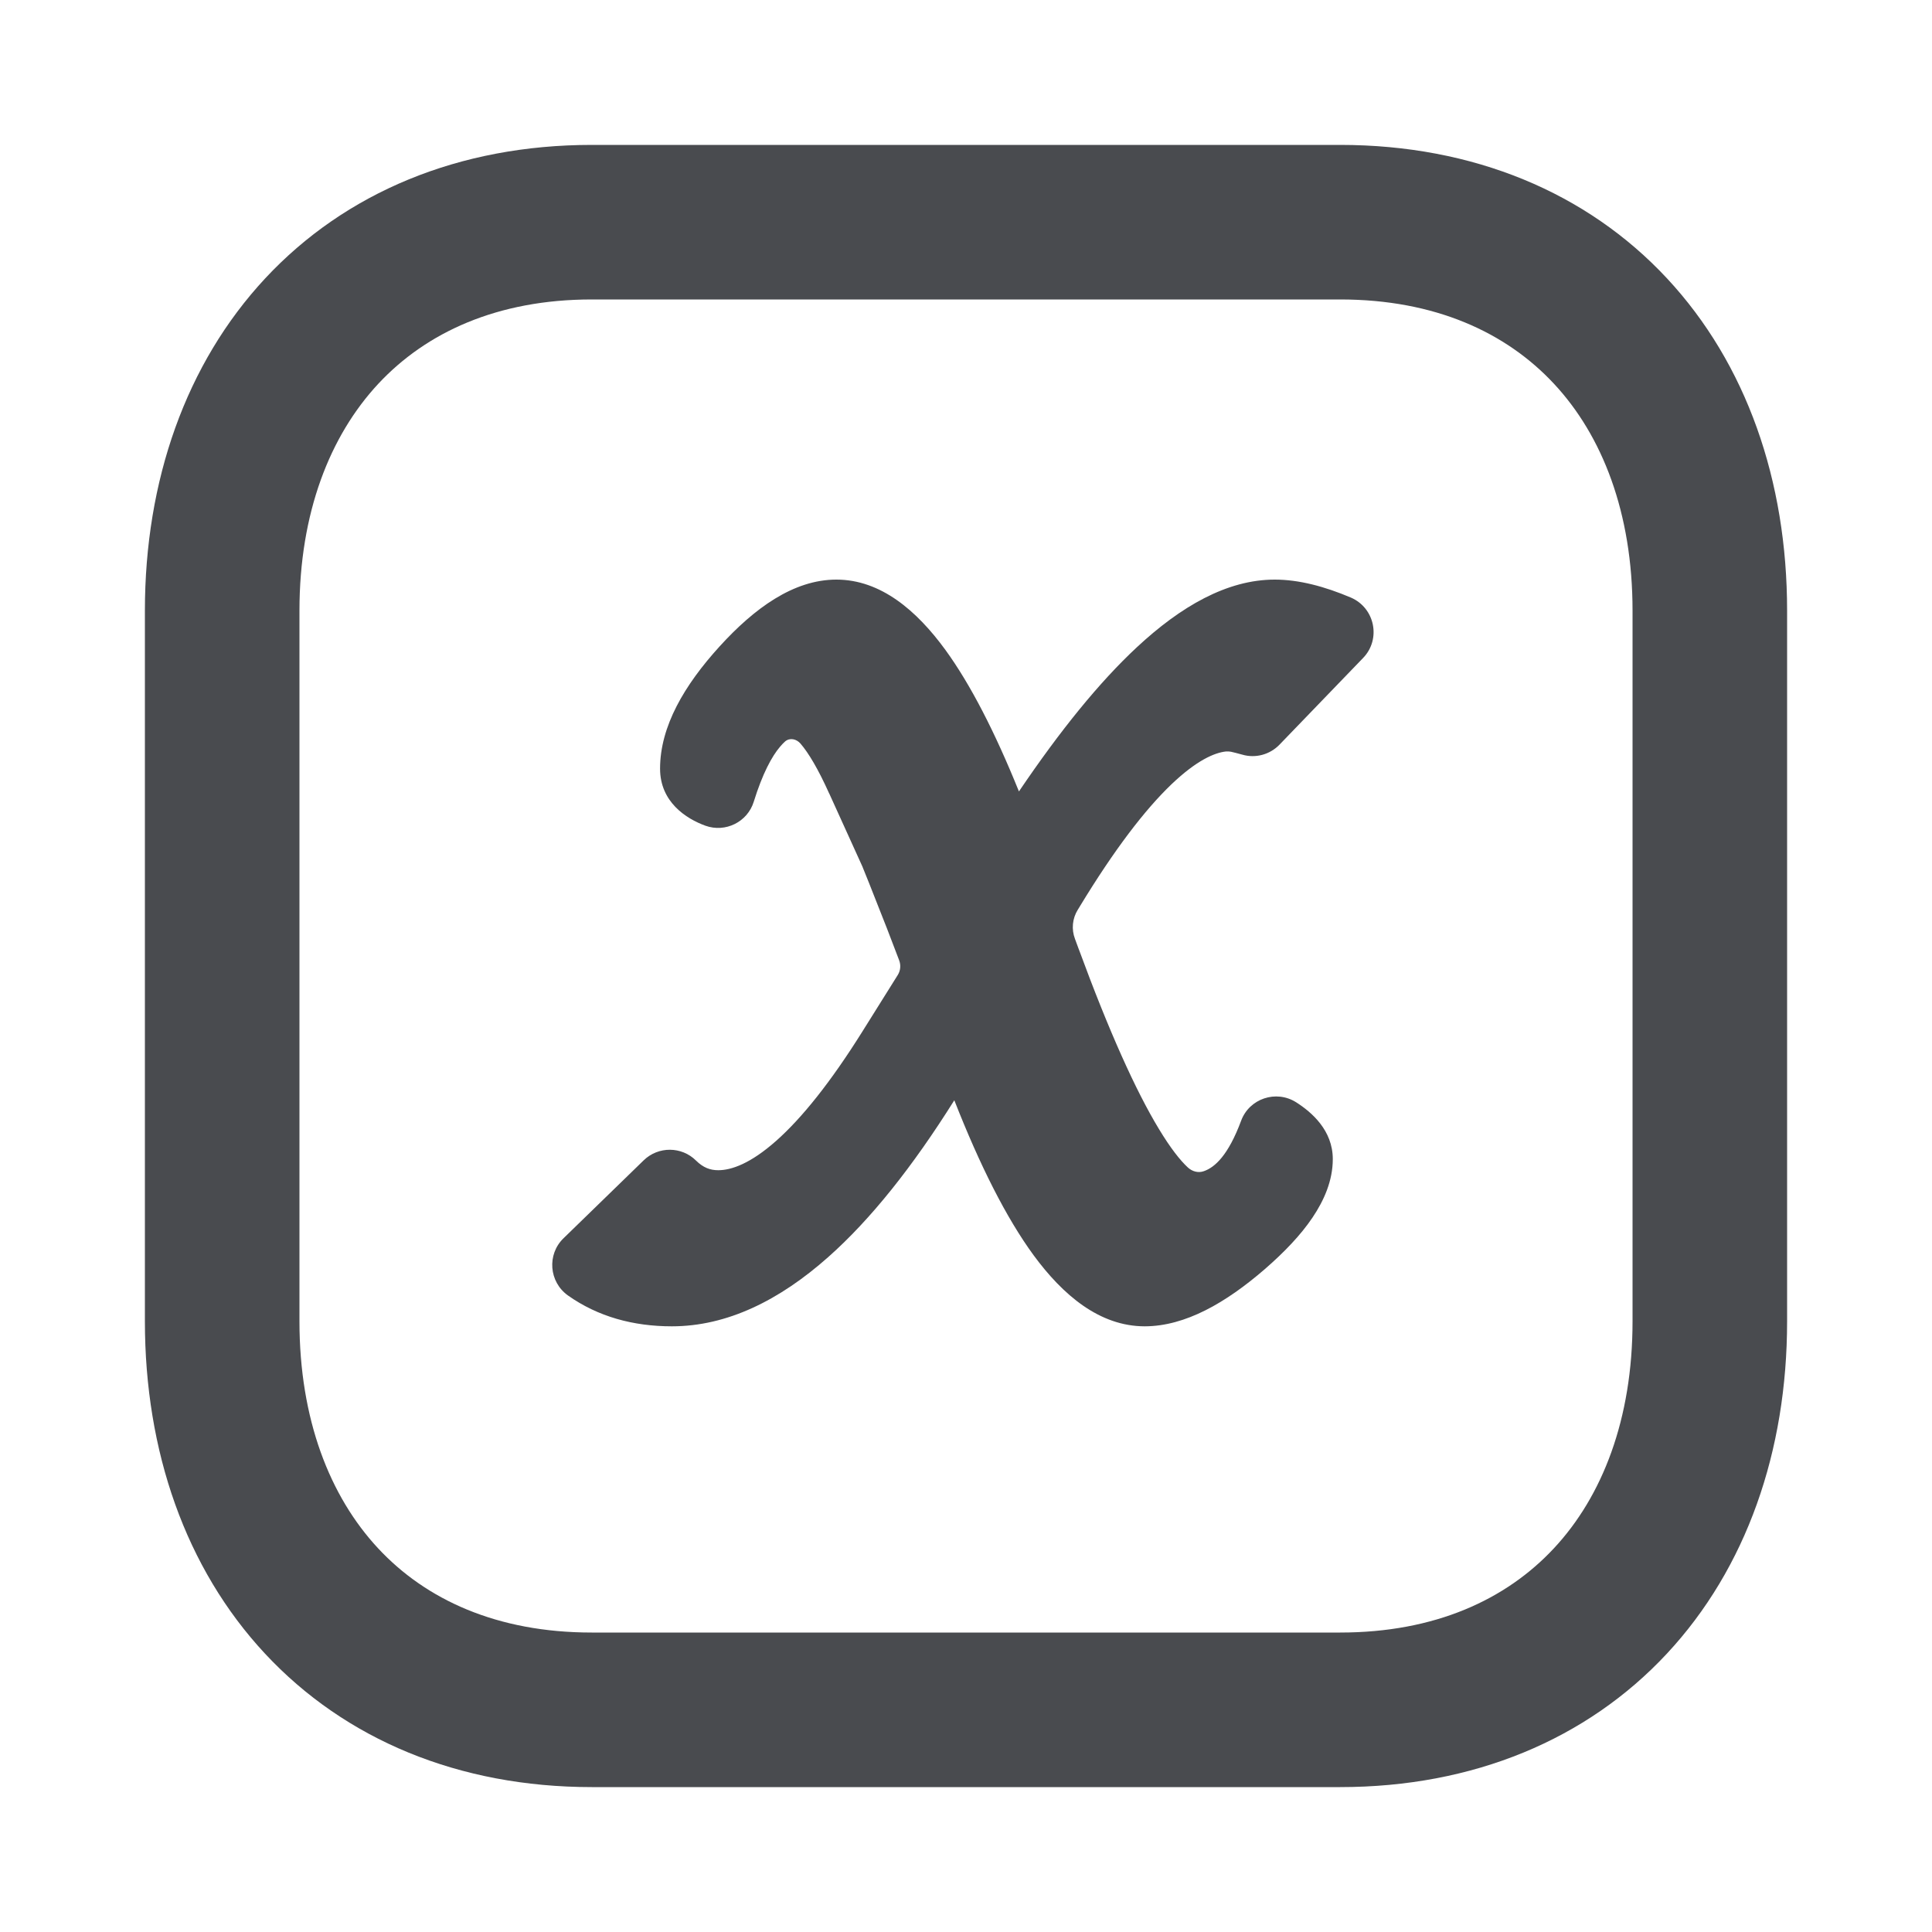 <svg width="80" height="80" viewBox="0 0 80 80" fill="none" xmlns="http://www.w3.org/2000/svg">
<g transform="scale(4)">
<path d="M13.984 6.186C13.713 6.071 13.447 6 13.196 6C12.702 6 12.222 6.278 11.768 6.701C11.38 7.062 10.974 7.563 10.548 8.193C10.3 7.579 10.047 7.086 9.787 6.728C9.491 6.322 9.118 6 8.658 6C8.214 6 7.807 6.298 7.449 6.692C7.085 7.092 6.833 7.519 6.833 7.957C6.833 8.302 7.102 8.475 7.303 8.548C7.51 8.622 7.738 8.509 7.803 8.299C7.893 8.009 7.99 7.829 8.076 7.729C8.095 7.706 8.113 7.688 8.129 7.674C8.178 7.634 8.246 7.65 8.287 7.698C8.369 7.793 8.469 7.959 8.584 8.215L8.585 8.216L8.926 8.967L8.928 8.971L8.932 8.982C8.936 8.991 8.94 9.003 8.947 9.019C8.959 9.05 8.977 9.093 8.999 9.148C9.042 9.257 9.104 9.414 9.184 9.617L9.308 9.941C9.327 9.991 9.322 10.046 9.295 10.091L8.925 10.682C8.598 11.204 8.301 11.574 8.036 11.809C7.77 12.045 7.572 12.114 7.435 12.114C7.352 12.114 7.28 12.088 7.205 12.014C7.056 11.866 6.815 11.865 6.664 12.011L5.834 12.818C5.66 12.986 5.683 13.271 5.88 13.411C6.19 13.63 6.555 13.73 6.955 13.73C7.525 13.73 8.067 13.463 8.574 13.013C9.014 12.623 9.447 12.078 9.879 11.39C10.145 12.068 10.417 12.607 10.699 12.993C11.003 13.407 11.383 13.73 11.851 13.73C12.271 13.729 12.69 13.486 13.091 13.14C13.296 12.962 13.466 12.784 13.587 12.604C13.707 12.426 13.797 12.221 13.797 11.999C13.797 11.701 13.578 11.513 13.418 11.411C13.21 11.279 12.933 11.372 12.848 11.602C12.716 11.957 12.578 12.084 12.462 12.124C12.404 12.145 12.341 12.127 12.296 12.085C12.218 12.013 12.117 11.886 11.997 11.687C11.757 11.291 11.48 10.676 11.168 9.827L11.167 9.825L11.128 9.719C11.09 9.62 11.101 9.508 11.157 9.418L11.178 9.384L11.178 9.383L11.179 9.382C11.533 8.799 11.85 8.384 12.127 8.119C12.388 7.87 12.574 7.791 12.693 7.779C12.709 7.778 12.726 7.779 12.743 7.782C12.77 7.788 12.809 7.798 12.86 7.812C12.997 7.852 13.145 7.812 13.245 7.709L14.111 6.811C14.299 6.616 14.233 6.293 13.984 6.186Z" fill="#1C1F23" fill-opacity="0.8"/>
<path d="M16.9 6.321C16.9 5.308 16.587 4.509 16.086 3.972C15.591 3.441 14.855 3.1 13.873 3.1H6.126C5.148 3.1 4.412 3.441 3.916 3.973C3.415 4.511 3.1 5.309 3.1 6.321V13.679C3.1 14.692 3.414 15.491 3.914 16.028C4.408 16.559 5.144 16.9 6.126 16.9H13.873C14.855 16.9 15.591 16.559 16.086 16.028C16.587 15.491 16.9 14.692 16.9 13.679V6.321ZM18.5 13.679C18.5 15.022 18.079 16.234 17.256 17.118C16.427 18.008 15.25 18.5 13.873 18.5H6.126C4.749 18.5 3.572 18.008 2.743 17.118C1.92 16.234 1.5 15.022 1.5 13.679V6.321C1.5 4.977 1.923 3.765 2.746 2.881C3.575 1.992 4.752 1.5 6.126 1.5H13.873C15.25 1.5 16.428 1.992 17.257 2.882C18.08 3.766 18.5 4.978 18.5 6.321V13.679Z" fill="#1C1F23" fill-opacity="0.8"/>
</g>
</svg>
